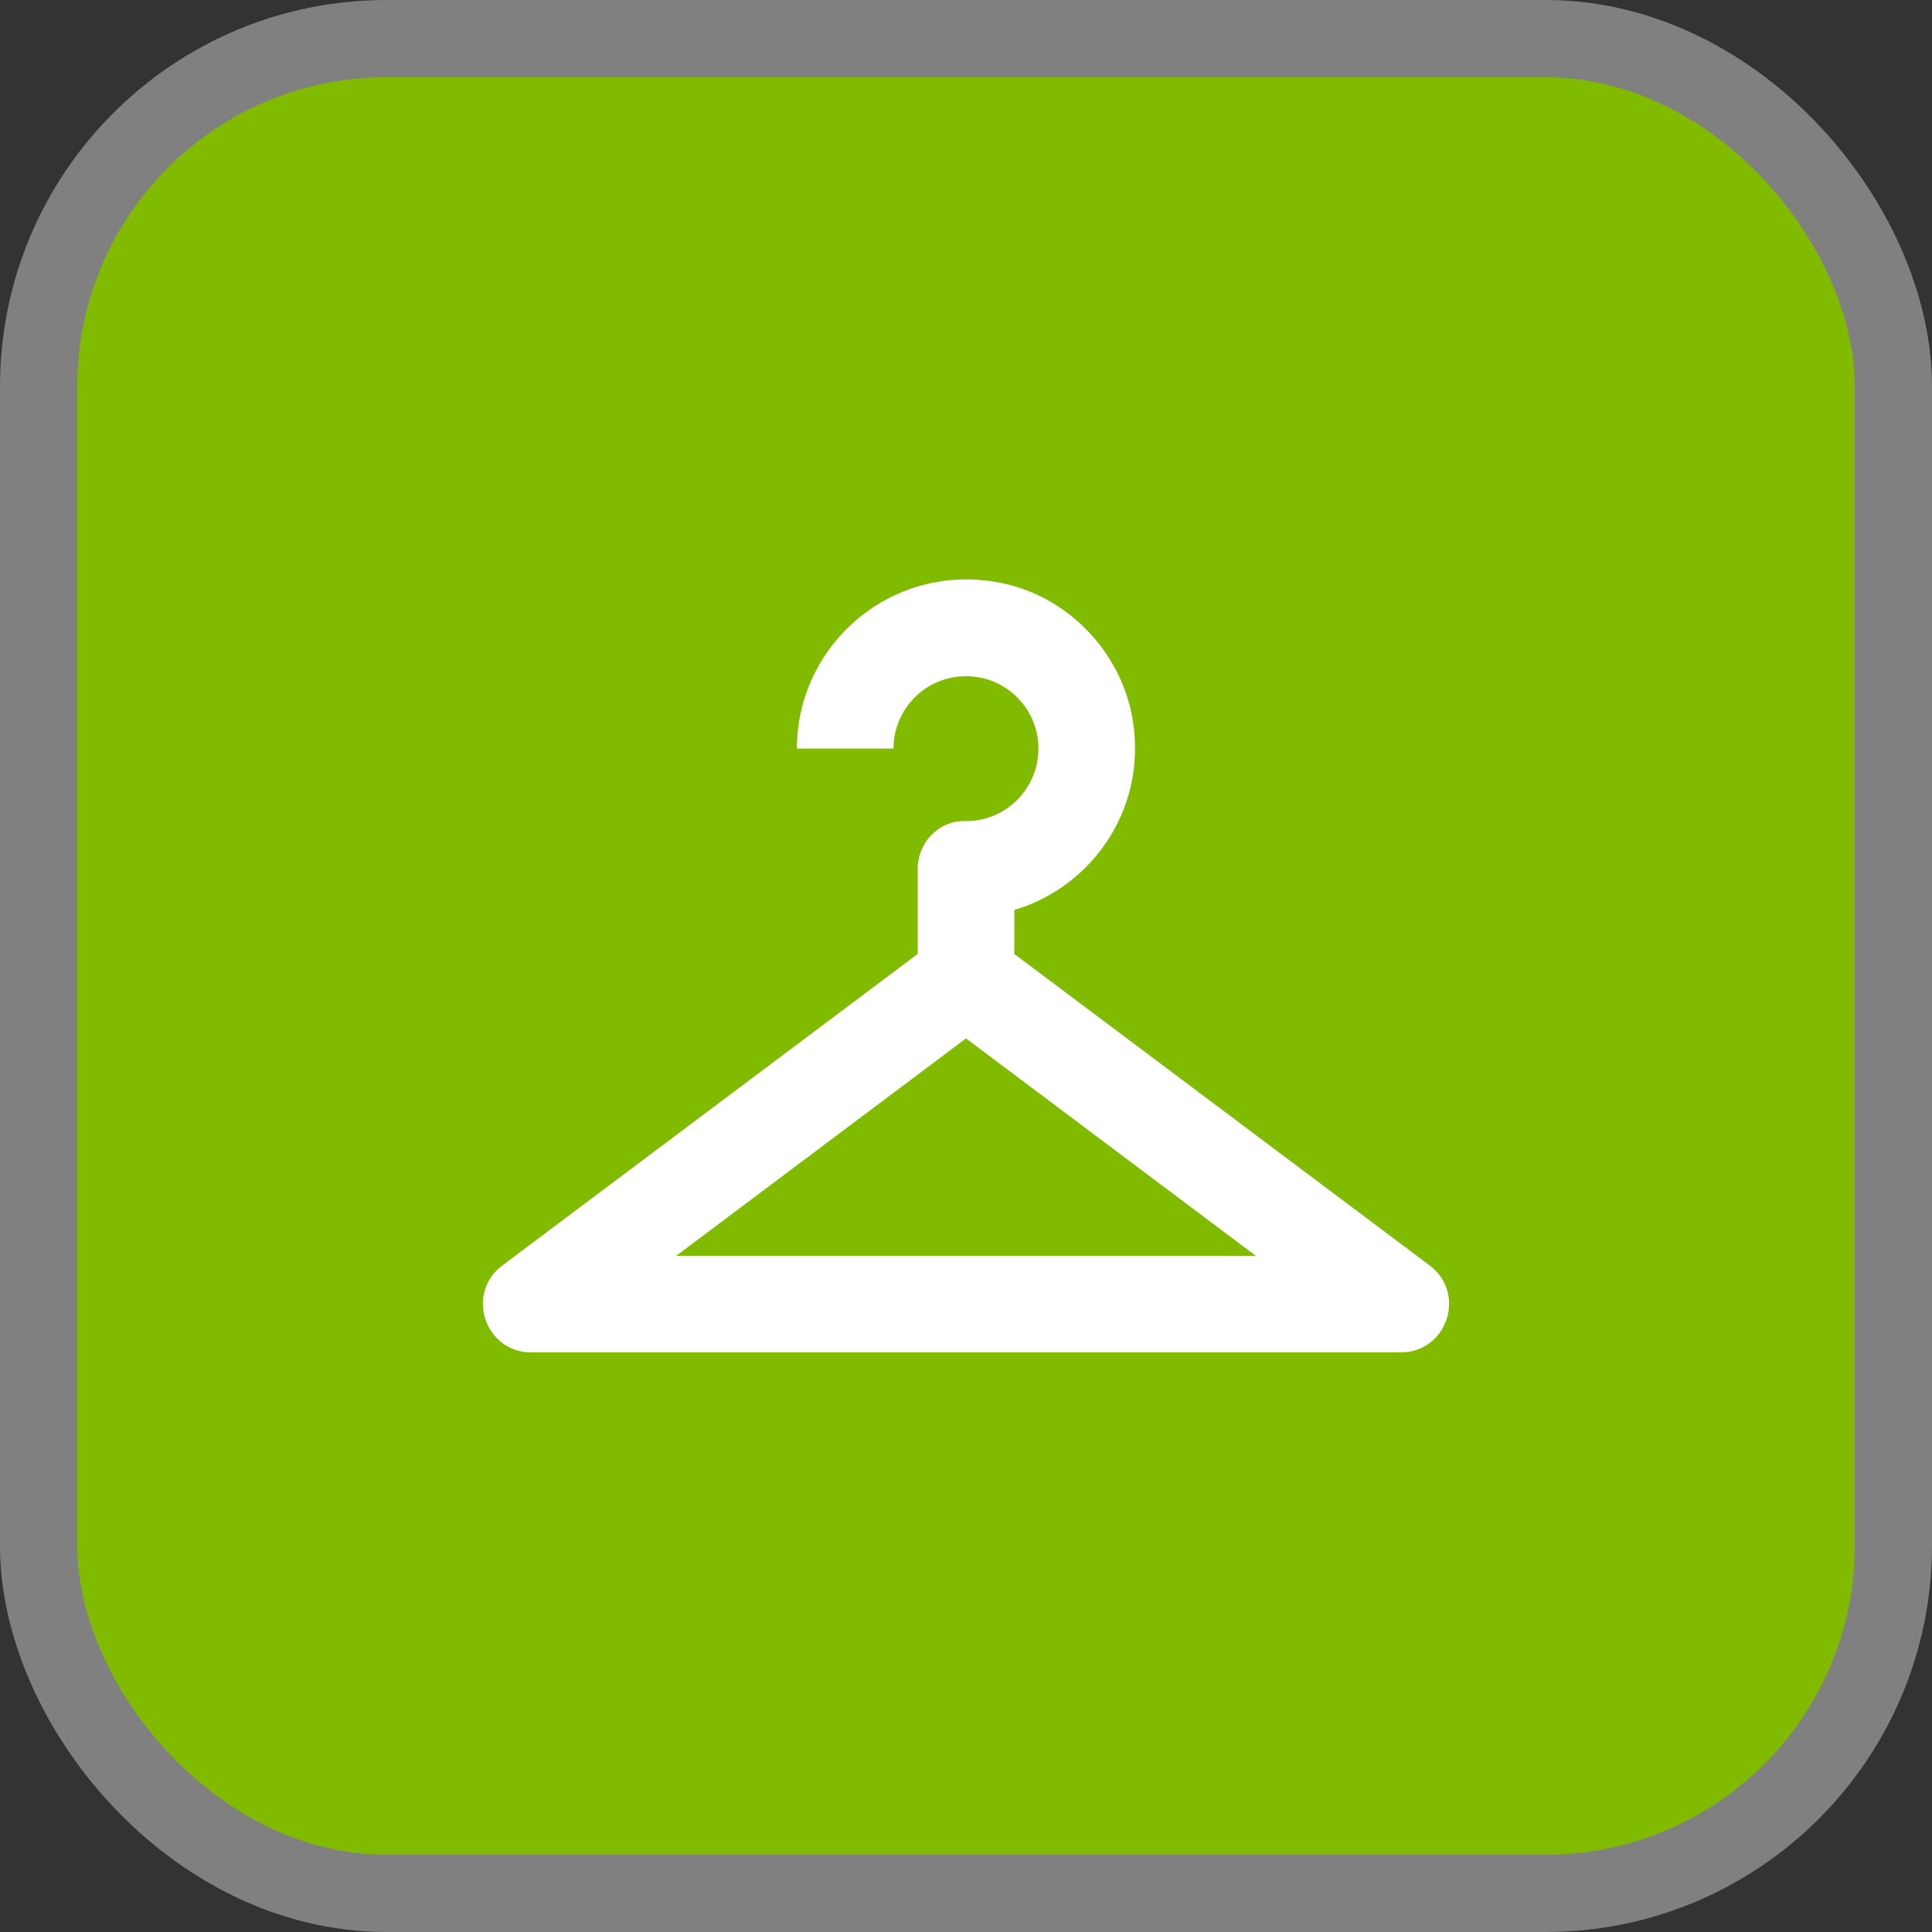 <svg xmlns="http://www.w3.org/2000/svg" viewBox="0 0 25 25" height="25" width="25"><rect x="0" y="0" width="25" height="25" fill="#333333" stroke="none"/><title>5.svg</title><rect fill="none" x="0" y="0" width="25" height="25"></rect><rect x="1" y="1" rx="4" ry="4" width="23" height="23" stroke="#808080" style="stroke-linejoin:round;stroke-miterlimit:4;" fill="#808080" stroke-width="2"></rect><rect x="1" y="1" width="23" height="23" rx="4" ry="4" fill="#81bb00"></rect><path fill="#ffffff" transform="translate(5 5)" d="M13.5 11.375L8.125 7.344V6.775C9.156 6.469 9.875 5.419 9.644 4.244C9.481 3.425 8.831 2.744 8.012 2.556C6.587 2.231 5.312 3.312 5.312 4.687H6.562C6.562 4.169 6.981 3.75 7.5 3.75C8.019 3.75 8.437 4.169 8.437 4.687C8.437 5.212 8.006 5.637 7.481 5.625C7.144 5.619 6.875 5.906 6.875 6.244V7.344L1.5 11.375C1.019 11.738 1.275 12.5 1.875 12.5H7.5H13.125C13.725 12.5 13.981 11.738 13.5 11.375ZM3.75 11.25L7.5 8.437L11.25 11.25H3.75Z"></path></svg>